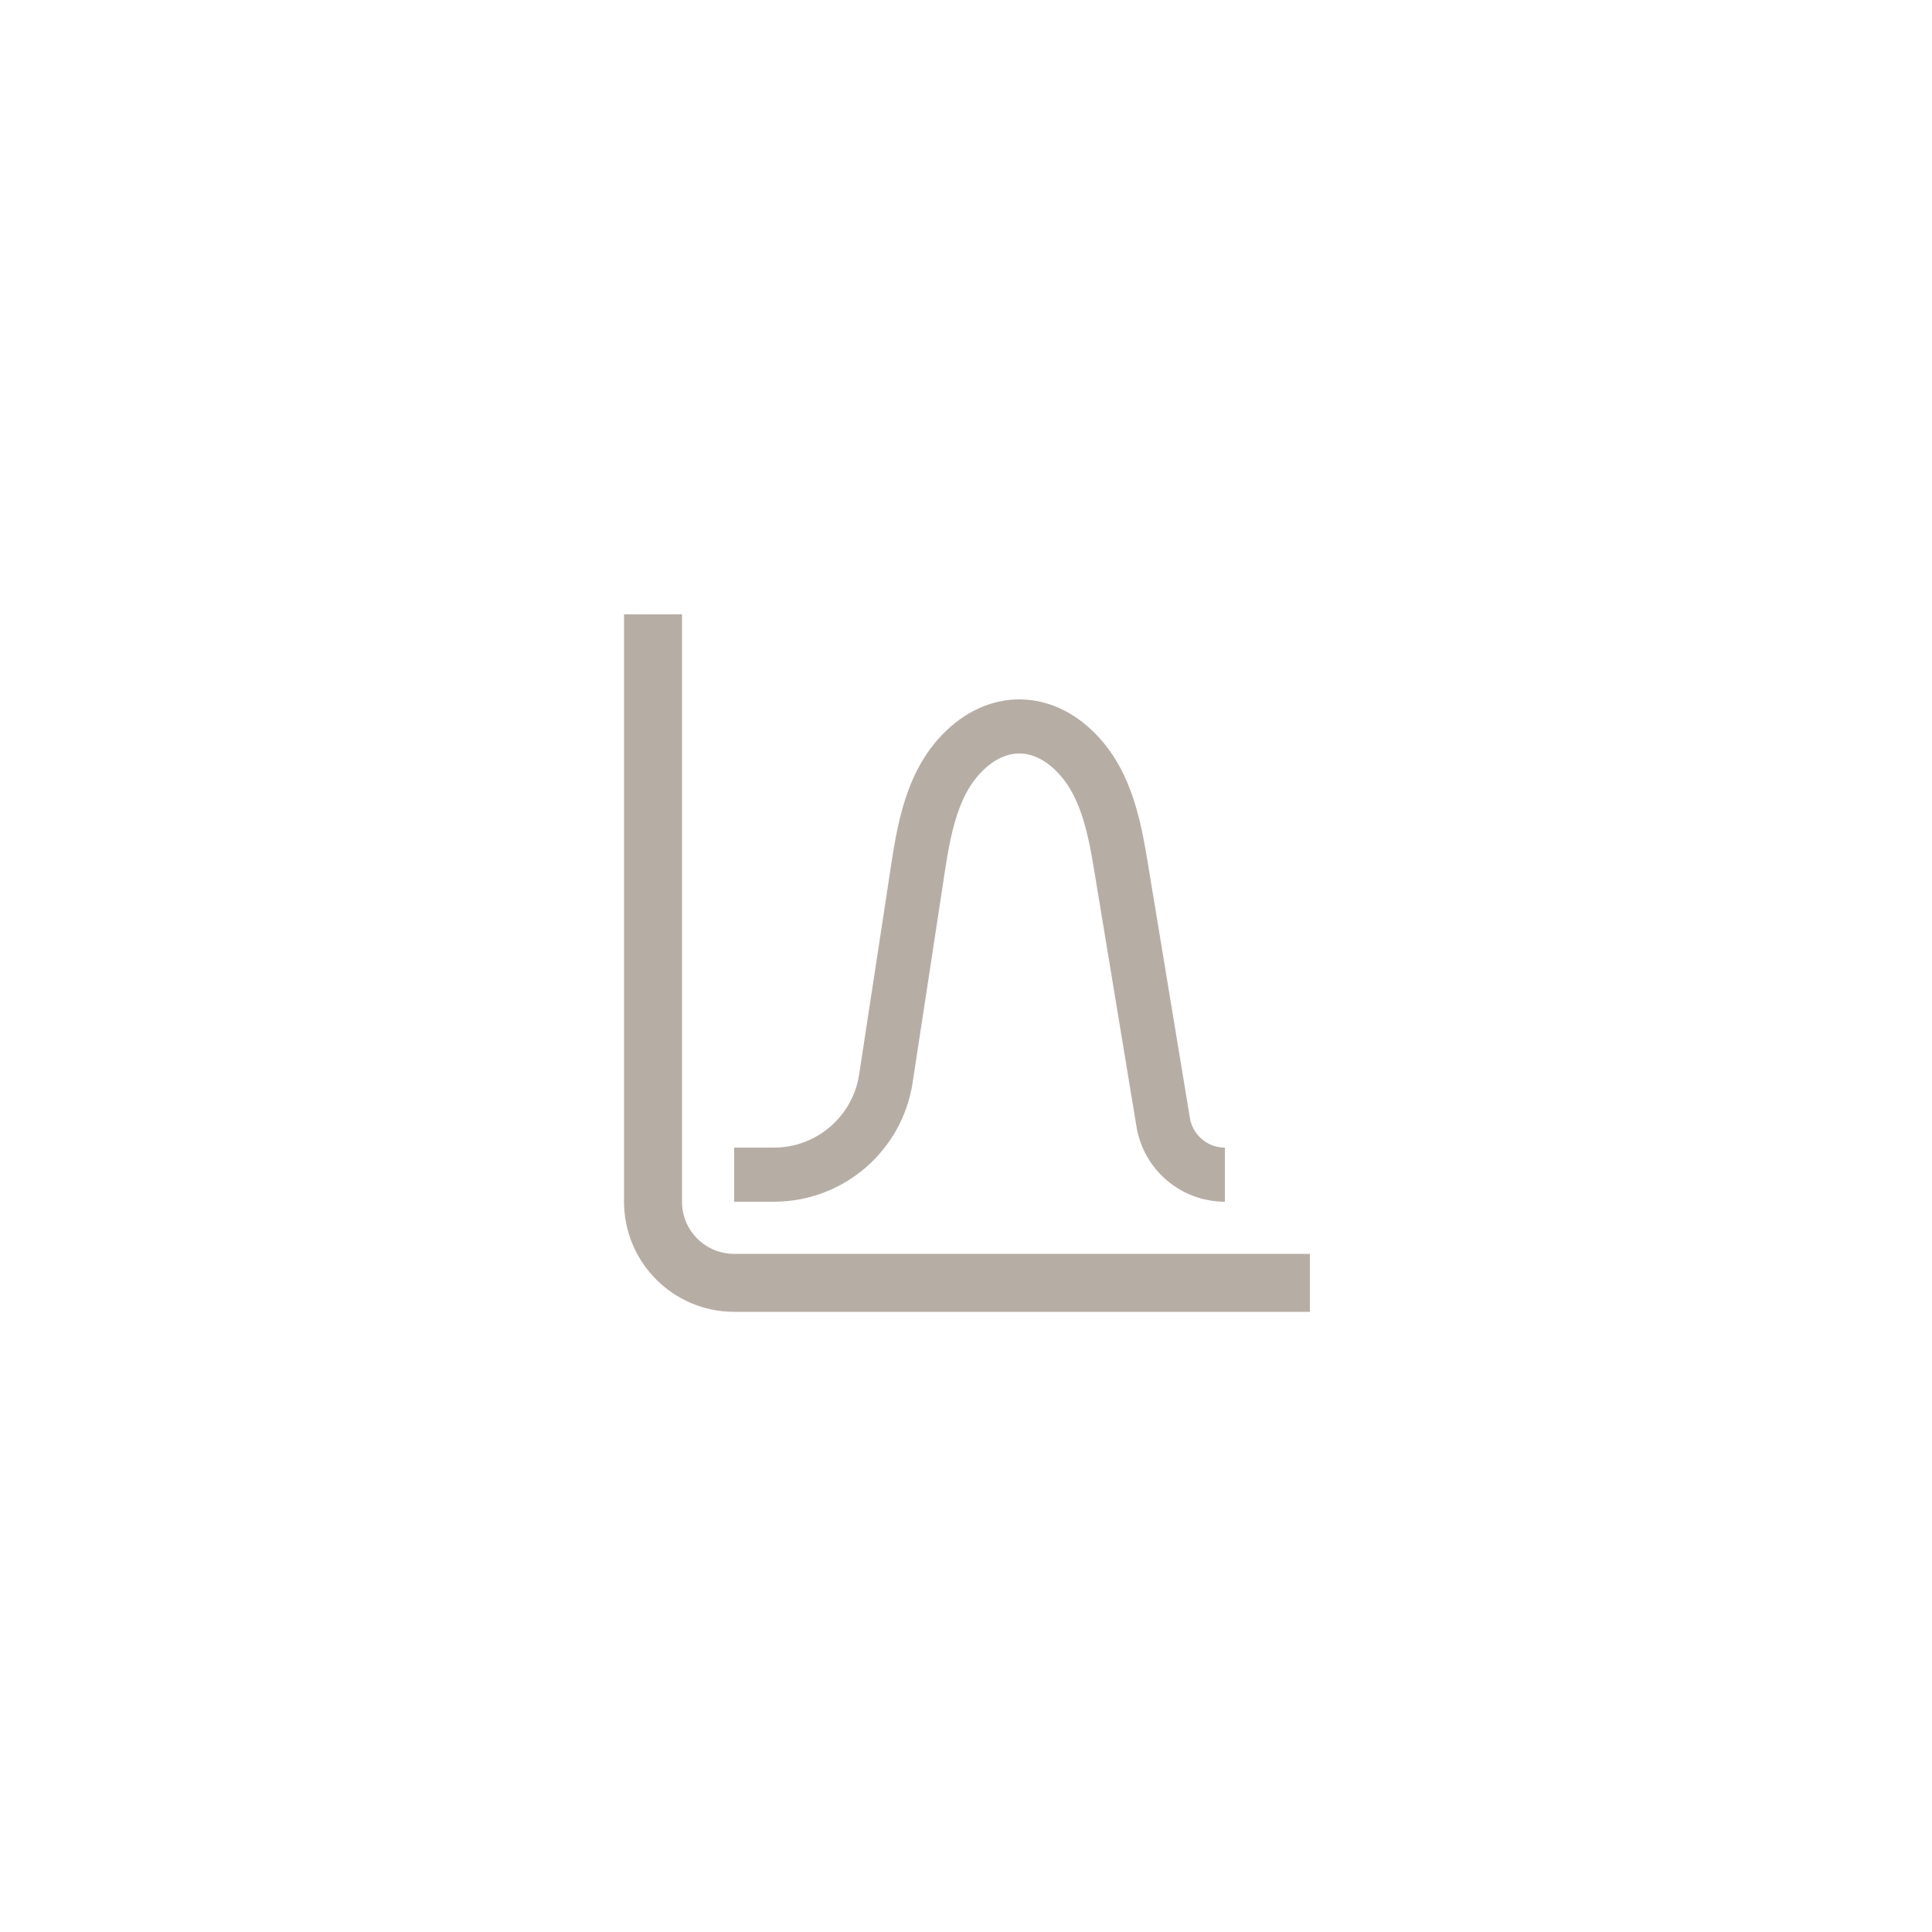 <svg width="500" height="500" viewBox="0 0 500 500" fill="none" xmlns="http://www.w3.org/2000/svg">
<path d="M169 159V311C169 322.598 178.402 332 190 332H339" stroke="#B6ADA5" stroke-width="15"/>
<path d="M317 304V304C309.08 304 302.324 298.268 301.034 290.454L290.837 228.686C288.919 217.07 287.311 204.614 279.469 195.832C270.343 185.612 258.044 185.429 248.808 195.08C240.198 204.077 238.693 217.422 236.813 229.732L229.269 279.117C227.083 293.429 214.775 304 200.297 304V304H190" stroke="#B6ADA5" stroke-width="14"/>
</svg>
